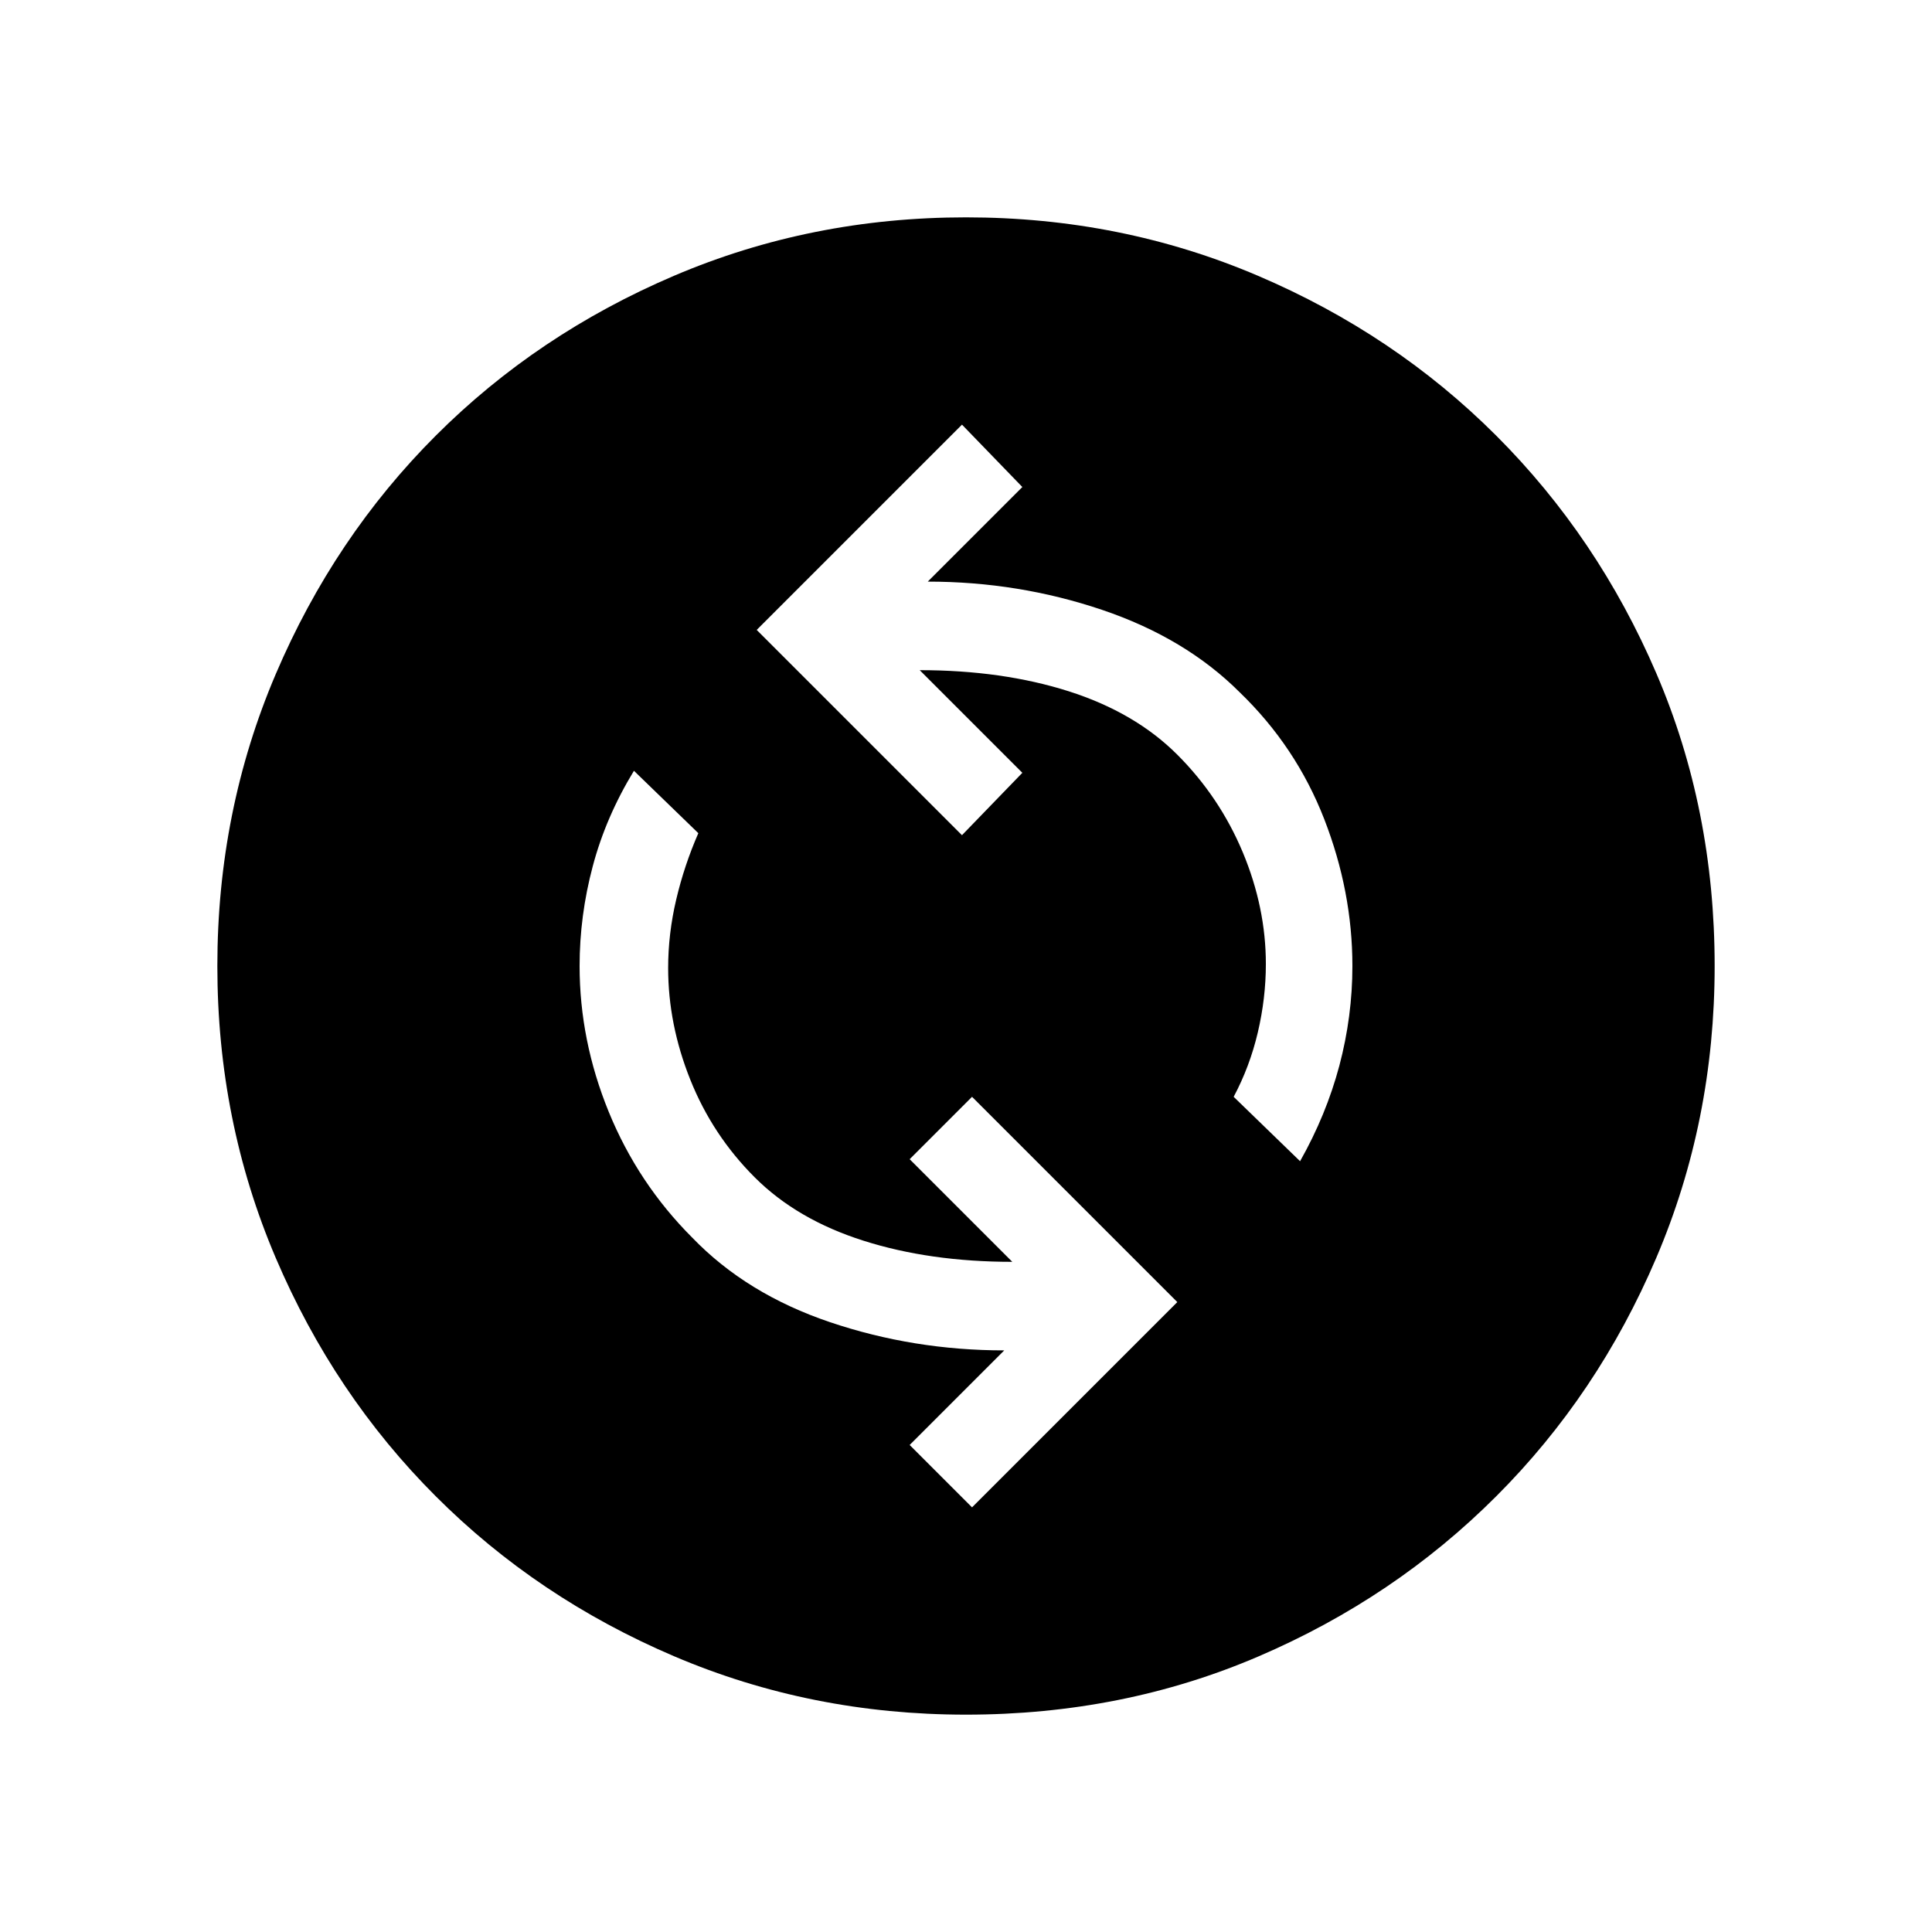 <svg xmlns="http://www.w3.org/2000/svg" height="24" width="24"><path d="M16.15 14.425Q16.475 13.85 16.638 13.238Q16.8 12.625 16.8 12Q16.8 11.075 16.45 10.175Q16.1 9.275 15.4 8.6Q14.725 7.925 13.688 7.575Q12.65 7.225 11.525 7.225L12.7 6.05L11.95 5.275L9.4 7.825L11.95 10.375L12.7 9.6L11.425 8.325Q12.45 8.325 13.275 8.587Q14.1 8.85 14.625 9.375Q15.15 9.9 15.438 10.587Q15.725 11.275 15.725 11.975Q15.725 12.4 15.625 12.825Q15.525 13.25 15.325 13.625ZM12.075 18.725 14.625 16.175 12.075 13.625 11.3 14.4 12.575 15.675Q11.55 15.675 10.725 15.412Q9.9 15.15 9.375 14.625Q8.85 14.1 8.575 13.412Q8.3 12.725 8.3 12.025Q8.3 11.6 8.4 11.175Q8.5 10.75 8.675 10.35L7.875 9.575Q7.525 10.15 7.363 10.762Q7.2 11.375 7.2 12Q7.2 12.925 7.562 13.812Q7.925 14.7 8.6 15.375Q9.275 16.075 10.312 16.425Q11.35 16.775 12.475 16.775L11.3 17.95ZM12 21.3Q10.075 21.3 8.375 20.575Q6.675 19.85 5.413 18.587Q4.15 17.325 3.425 15.625Q2.7 13.925 2.7 12Q2.7 10.075 3.425 8.375Q4.15 6.675 5.413 5.412Q6.675 4.15 8.375 3.425Q10.075 2.7 12 2.7Q13.925 2.7 15.625 3.425Q17.325 4.15 18.587 5.412Q19.85 6.675 20.575 8.363Q21.3 10.05 21.3 12Q21.3 13.925 20.575 15.625Q19.85 17.325 18.587 18.587Q17.325 19.85 15.637 20.575Q13.95 21.3 12 21.3Z"/></svg>